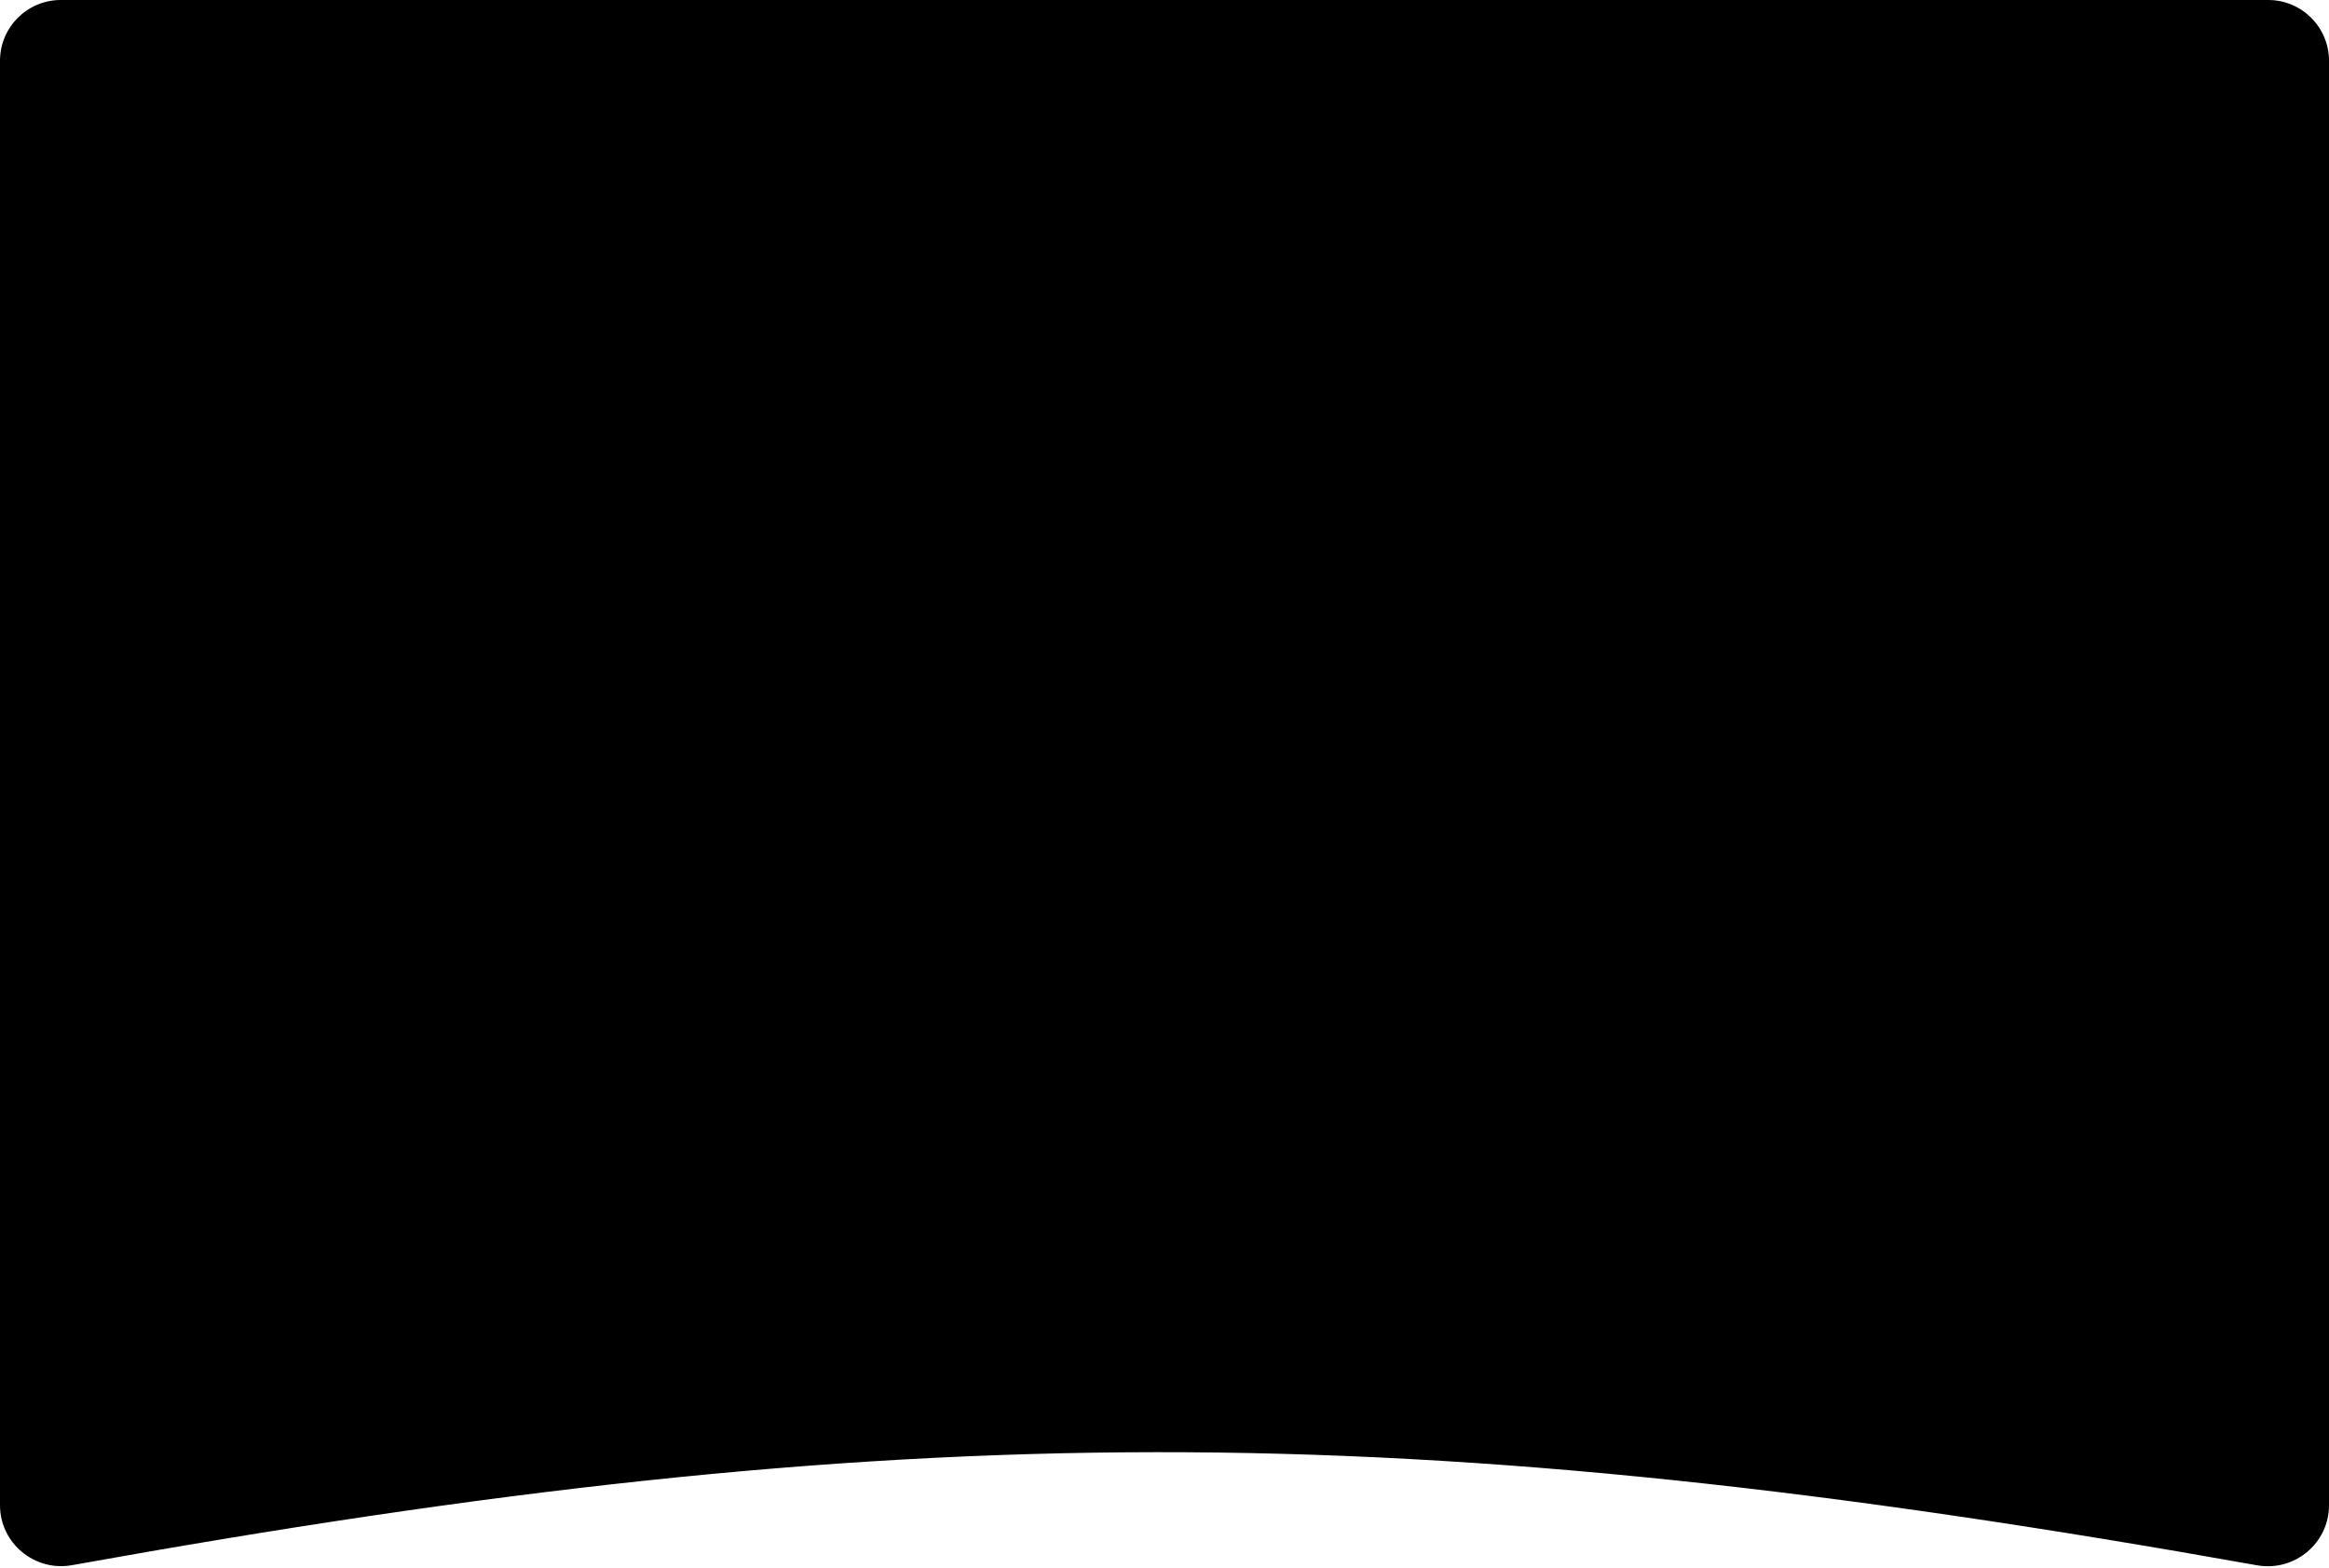 <svg width="881" height="593" viewBox="0 0 881 593" fill="none" xmlns="http://www.w3.org/2000/svg">
<path d="M881 569.377C881 583.748 867.907 594.584 853.759 592.06C531.131 534.502 341.182 535.563 27.261 592.017C13.104 594.563 -5.42228e-06 583.722 -5.42228e-06 569.338L-5.42228e-06 23C-5.42228e-06 10.297 10.297 -1.81198e-05 23 -1.81198e-05L858 -1.81198e-05C870.703 -1.81198e-05 881 10.297 881 23L881 569.377Z" fill="black"/>
</svg>
